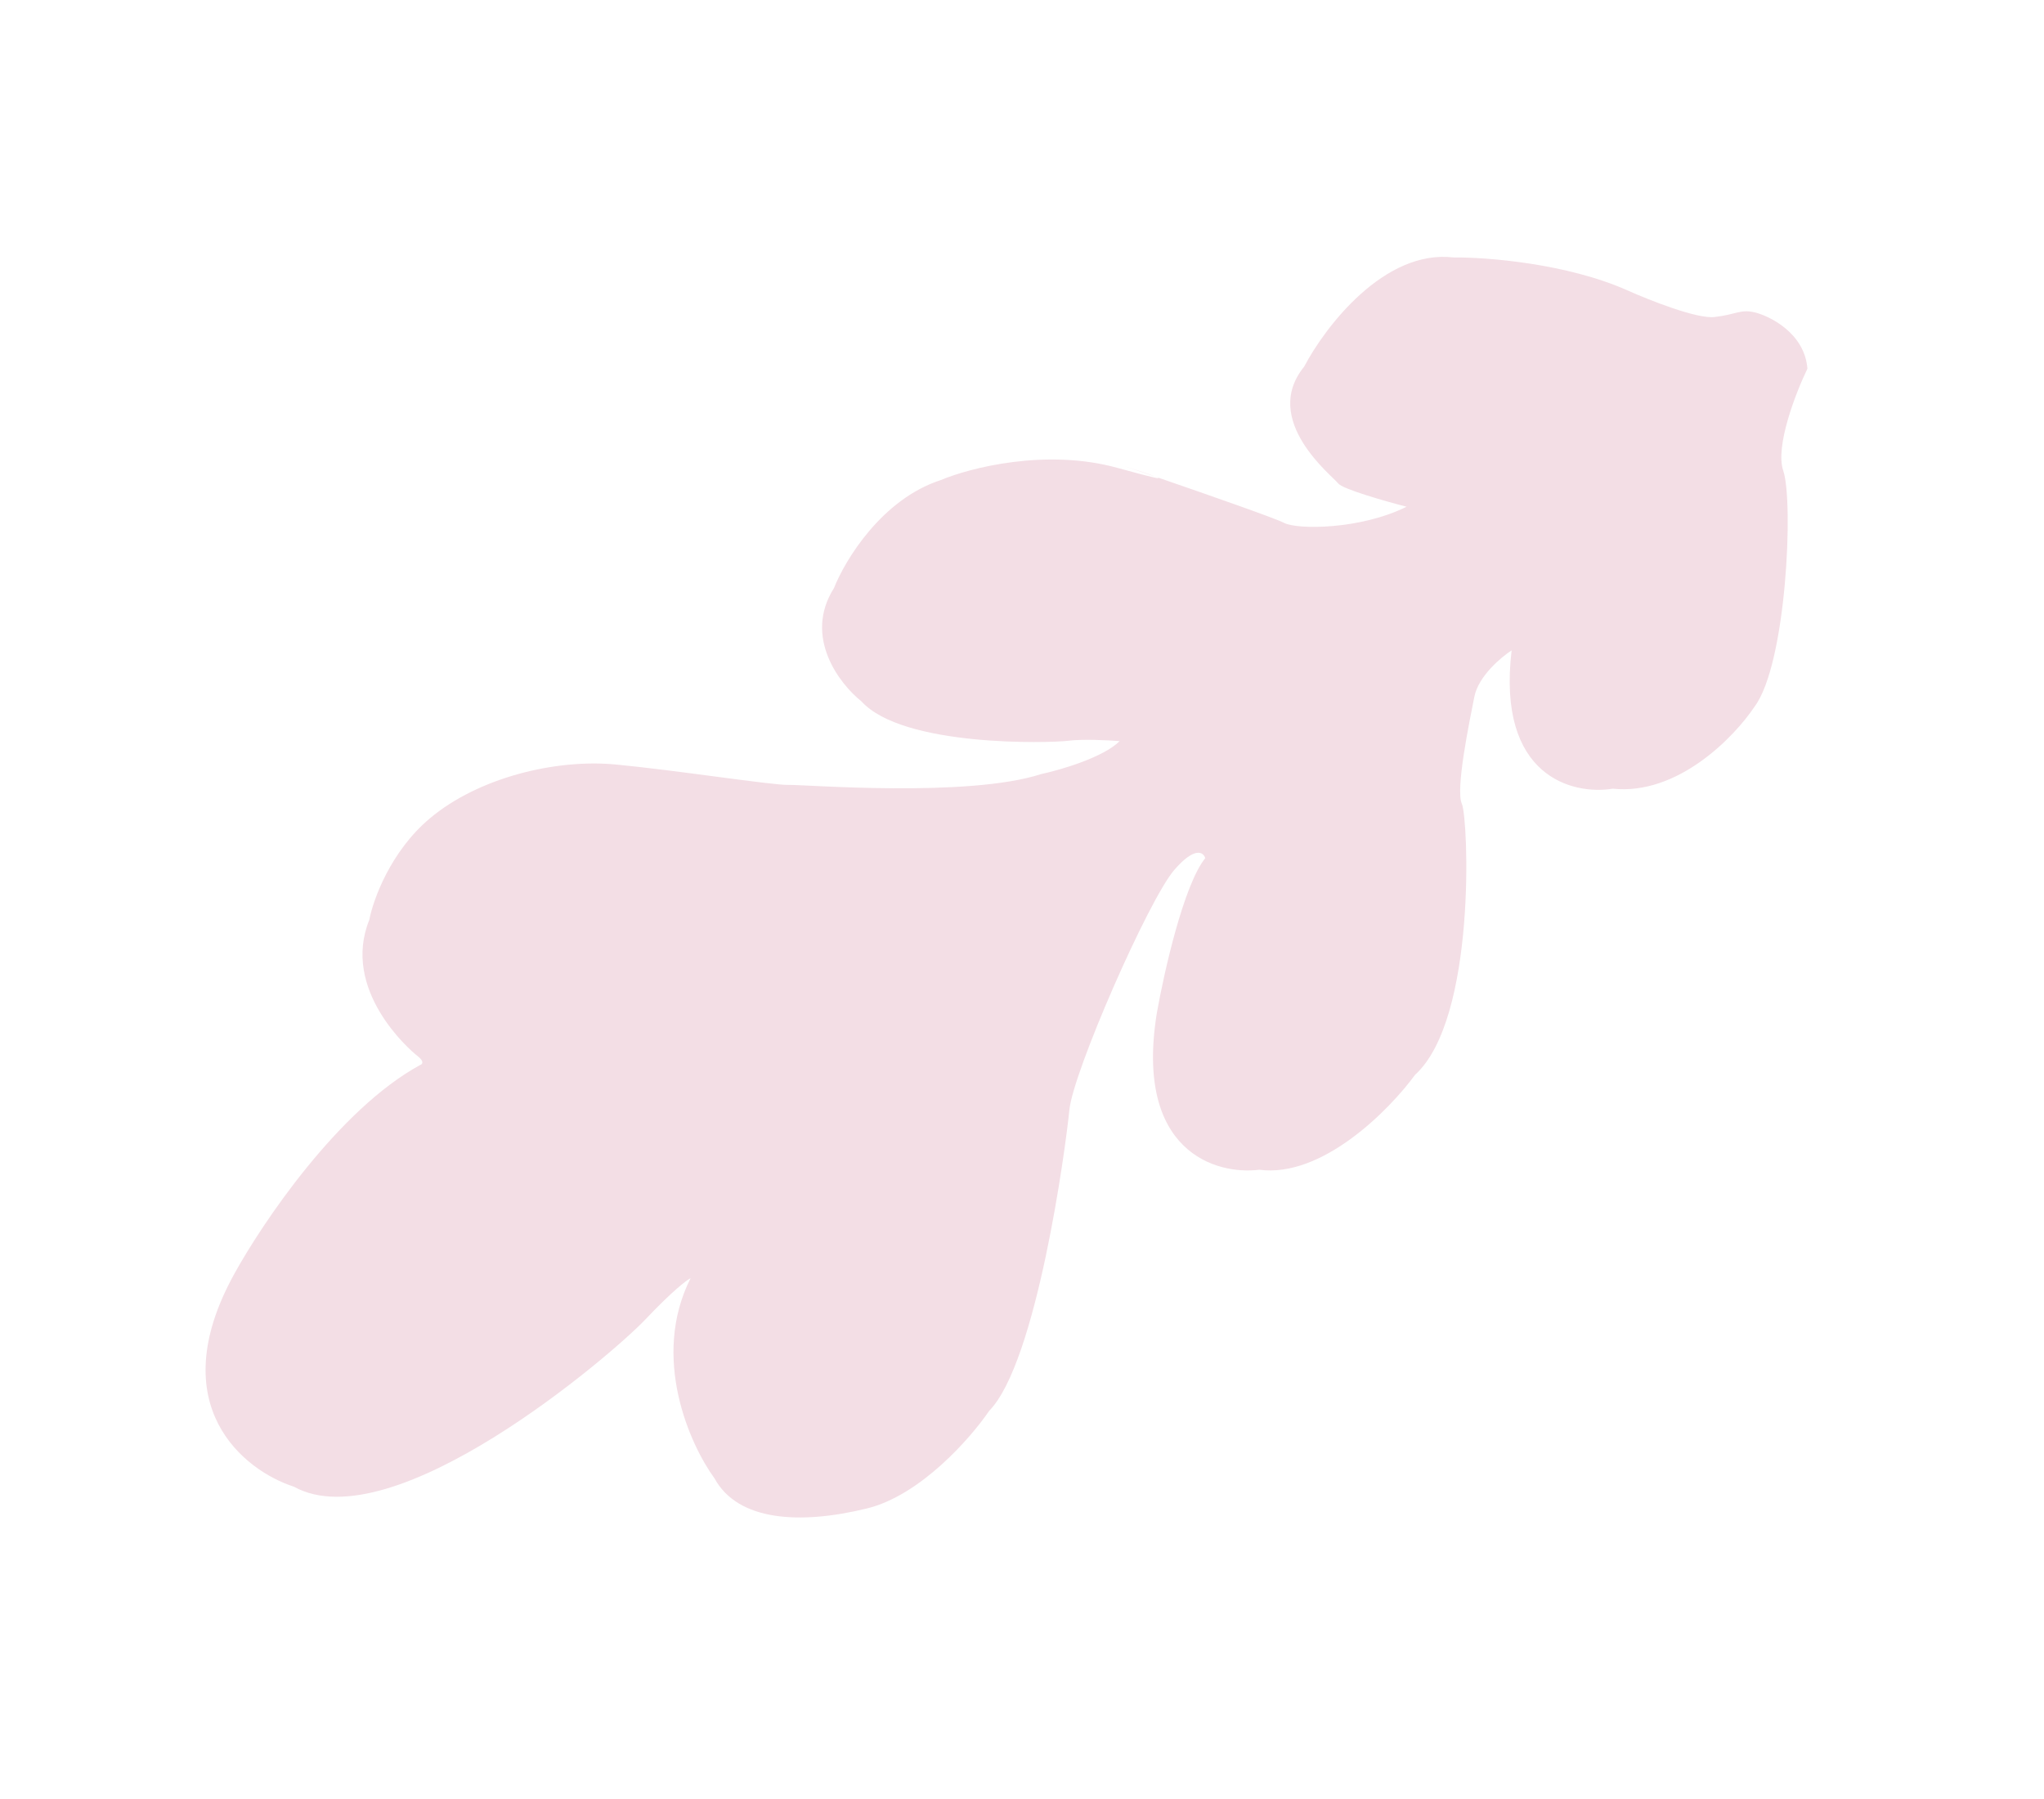 <svg width="208" height="183" viewBox="0 0 208 183" fill="none" xmlns="http://www.w3.org/2000/svg">
<path d="M183.924 37.512C182.751 39.939 180.617 45.414 181.466 47.895C182.528 50.995 181.799 67.59 178.532 71.918C176.485 74.984 170.738 80.941 164.117 80.245C160.049 80.913 152.295 79.033 153.825 66.172C152.733 66.879 150.446 68.809 150.034 70.884C149.518 73.476 148.098 80.33 148.759 81.785C149.421 83.24 150.282 103.656 143.999 109.359C141.386 112.932 134.556 119.866 128.145 119.016C123.726 119.571 115.454 117.166 117.715 103.106C118.444 98.972 120.452 90.027 122.648 87.313C122.471 86.704 121.593 86.09 119.501 88.507C116.885 91.527 109.201 109.056 108.82 112.934C108.44 116.812 105.498 138.626 100.657 143.551C98.785 146.305 93.676 152.146 88.218 153.479C81.396 155.146 75.091 154.772 72.712 150.42C70.205 146.992 66.208 138.118 70.276 130.047C69.883 130.242 68.416 131.352 65.695 134.228C62.294 137.824 40.039 156.87 29.908 151.264C24.825 149.627 16.485 143.025 23.791 129.706C26.661 124.469 34.472 112.867 42.755 108.36C42.973 108.292 43.226 108.015 42.489 107.446C41.567 106.736 34.717 100.668 37.581 93.589C37.968 91.553 39.736 86.641 43.716 83.287C48.691 79.095 56.563 77.214 62.605 77.78C68.647 78.345 78.632 79.904 80.208 79.859C81.784 79.815 98.465 81.184 105.941 78.762C107.909 78.338 112.264 77.073 113.939 75.405C112.801 75.314 110.157 75.181 108.687 75.37C106.849 75.606 91.881 76.03 87.662 71.361C85.424 69.583 81.73 64.789 84.864 59.839C85.992 56.983 89.743 50.787 95.724 48.85C98.695 47.599 106.453 45.599 113.709 47.604C117.662 48.696 118.335 48.806 117.674 48.533C116.448 48.112 115.312 47.723 114.365 47.401C115.641 47.812 117.122 48.306 117.674 48.533C122.918 50.336 129.815 52.747 130.668 53.201C131.983 53.9 138.418 53.902 143.136 51.558C140.99 51.005 136.591 49.755 136.168 49.178C135.641 48.456 128.267 42.772 132.712 37.305C134.842 33.255 140.863 25.362 147.905 26.194C151.231 26.161 159.436 26.788 165.644 29.559C167.836 30.54 172.666 32.454 174.451 32.256C176.682 32.008 177.074 31.445 178.52 31.772C179.965 32.099 183.648 33.837 183.924 37.512Z" fill="#F3DEE5"/>
</svg>
